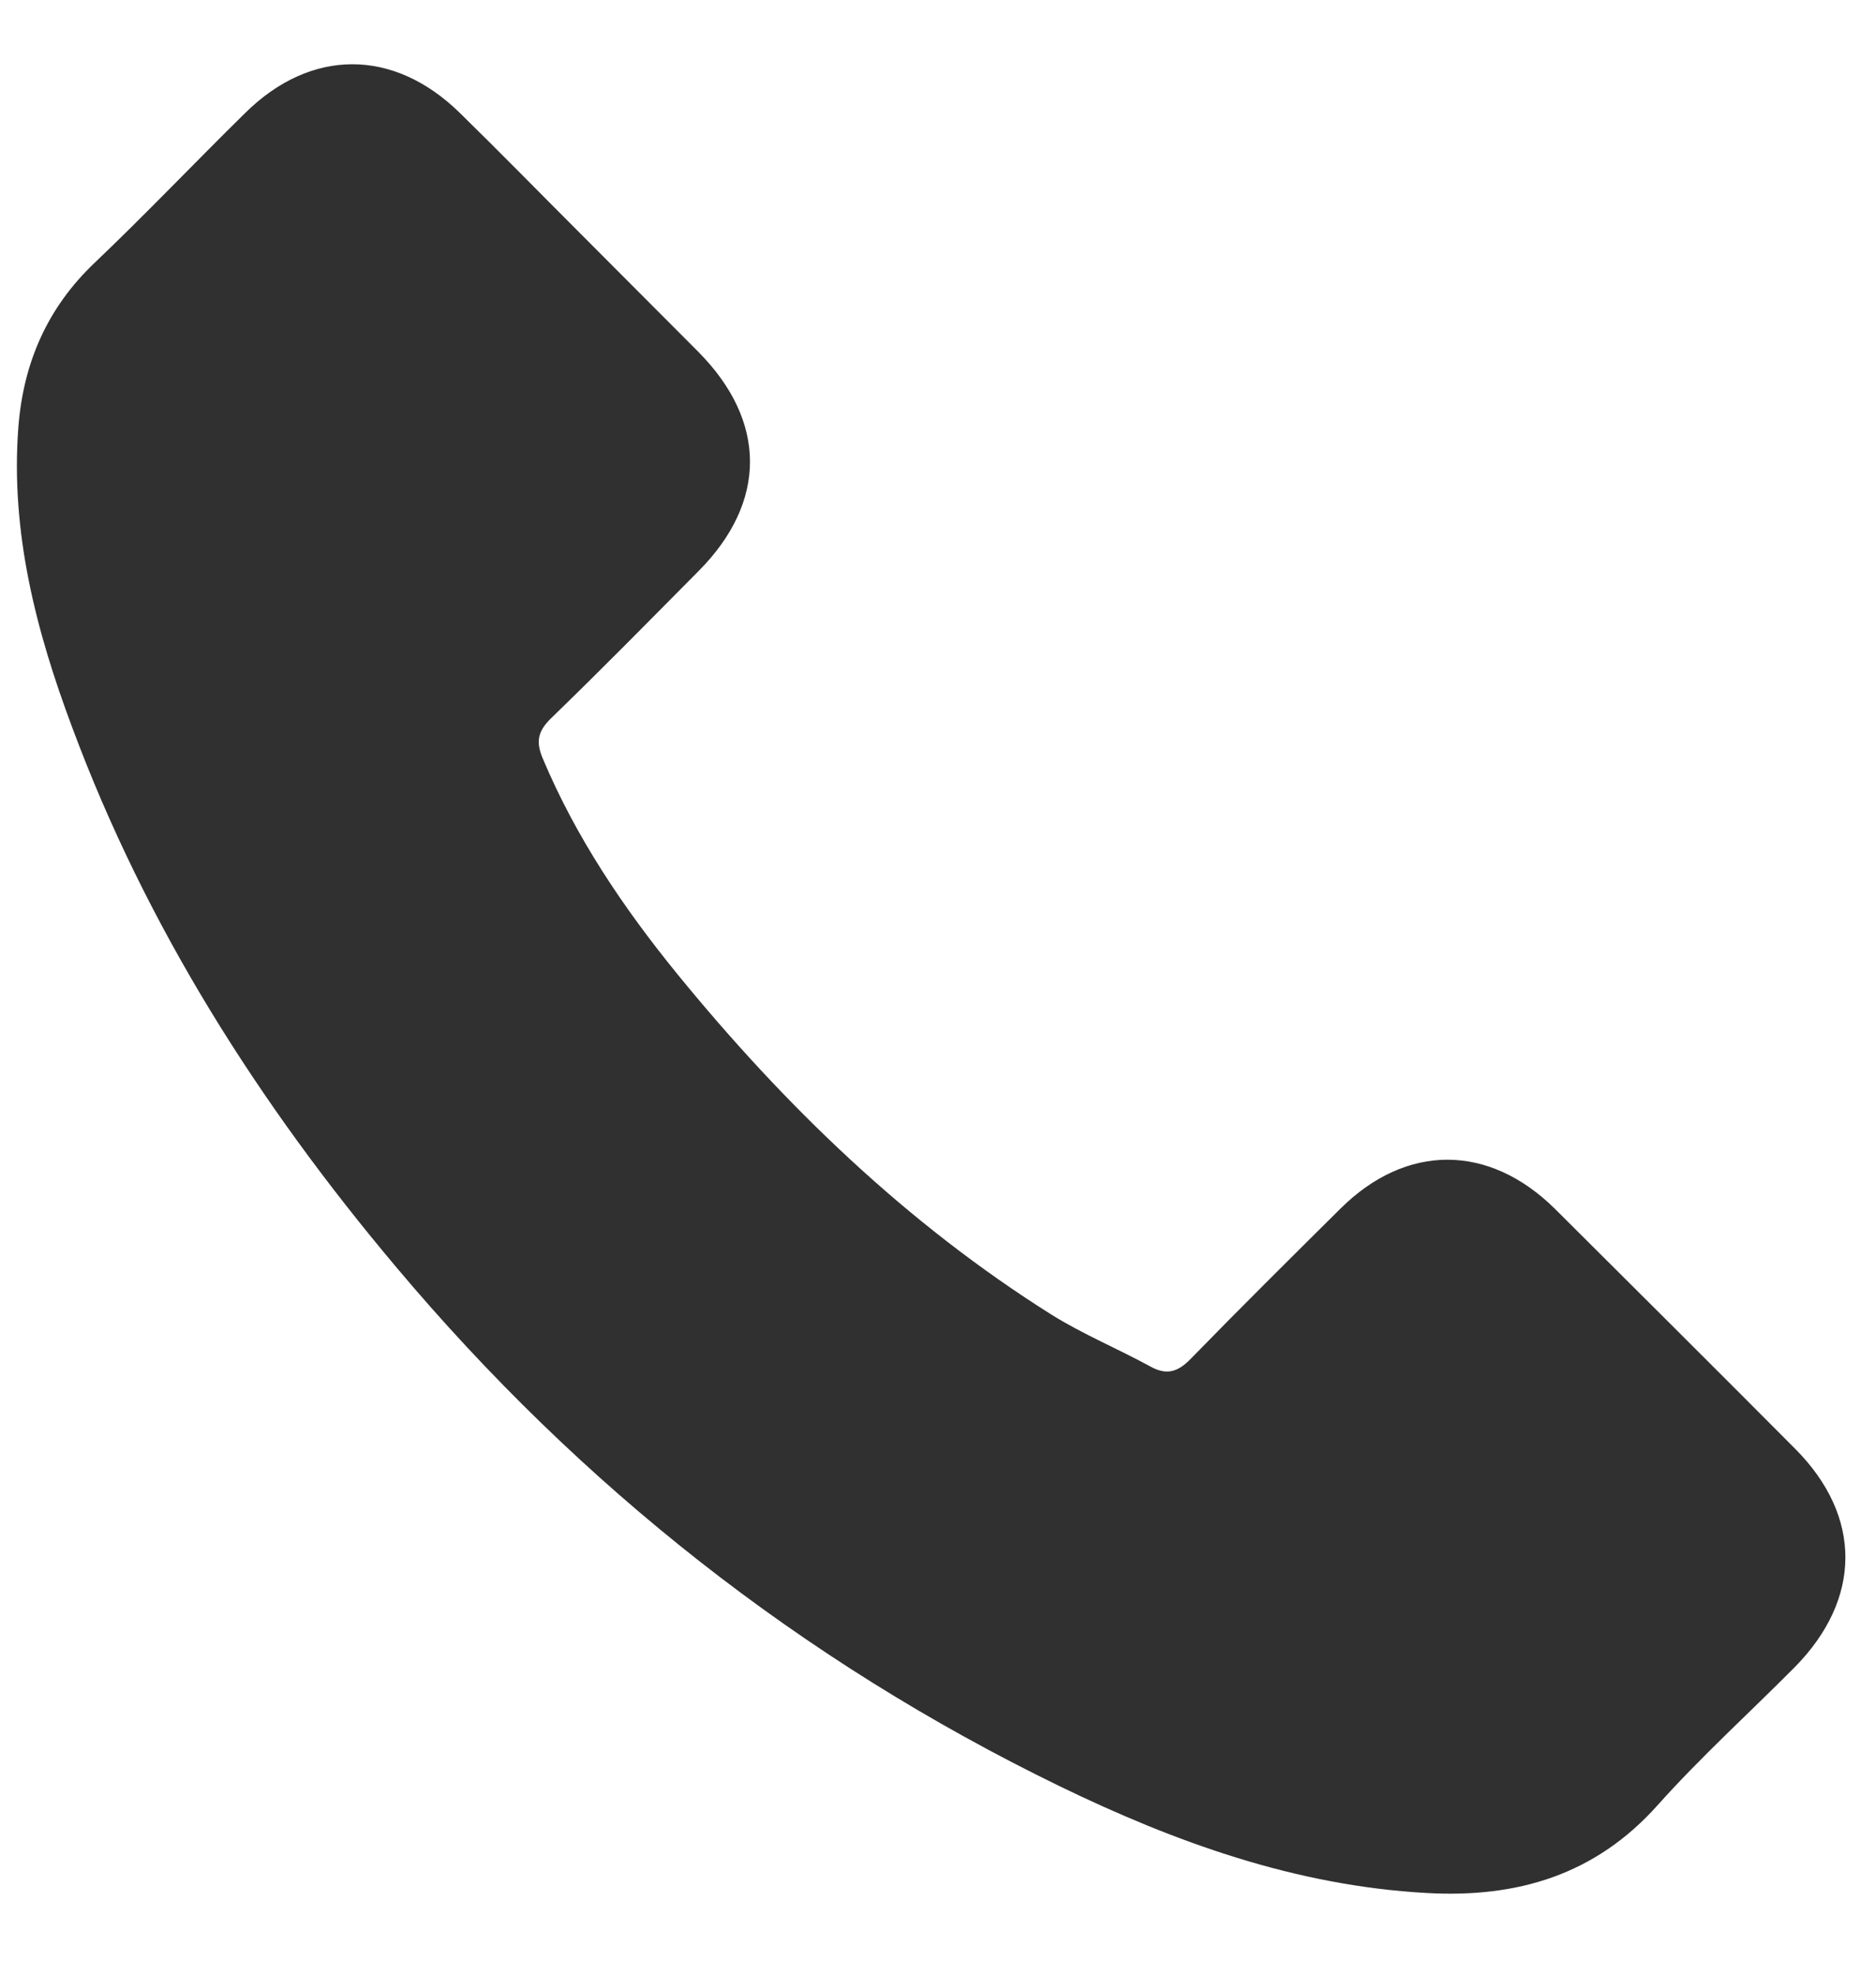 <svg width="19" height="20" viewBox="0 0 19 20" fill="none" xmlns="http://www.w3.org/2000/svg">
<path d="M15.746 12.235C15.076 11.575 14.241 11.575 13.576 12.235C13.069 12.738 12.561 13.241 12.062 13.753C11.926 13.894 11.811 13.924 11.645 13.83C11.316 13.651 10.967 13.506 10.652 13.31C9.181 12.385 7.949 11.195 6.857 9.857C6.316 9.192 5.834 8.48 5.497 7.678C5.429 7.516 5.442 7.41 5.574 7.278C6.082 6.787 6.576 6.284 7.075 5.781C7.77 5.082 7.77 4.264 7.071 3.56C6.674 3.16 6.278 2.767 5.881 2.367C5.472 1.958 5.067 1.544 4.653 1.139C3.984 0.487 3.149 0.487 2.484 1.143C1.972 1.646 1.482 2.162 0.962 2.657C0.48 3.113 0.237 3.671 0.186 4.323C0.105 5.385 0.365 6.387 0.731 7.363C1.482 9.383 2.624 11.178 4.01 12.824C5.881 15.049 8.115 16.809 10.728 18.08C11.905 18.651 13.124 19.09 14.45 19.163C15.362 19.214 16.155 18.984 16.79 18.272C17.225 17.786 17.715 17.342 18.176 16.878C18.858 16.187 18.862 15.352 18.184 14.669C17.374 13.855 16.56 13.045 15.746 12.235Z" fill="#313030"/>
</svg>
